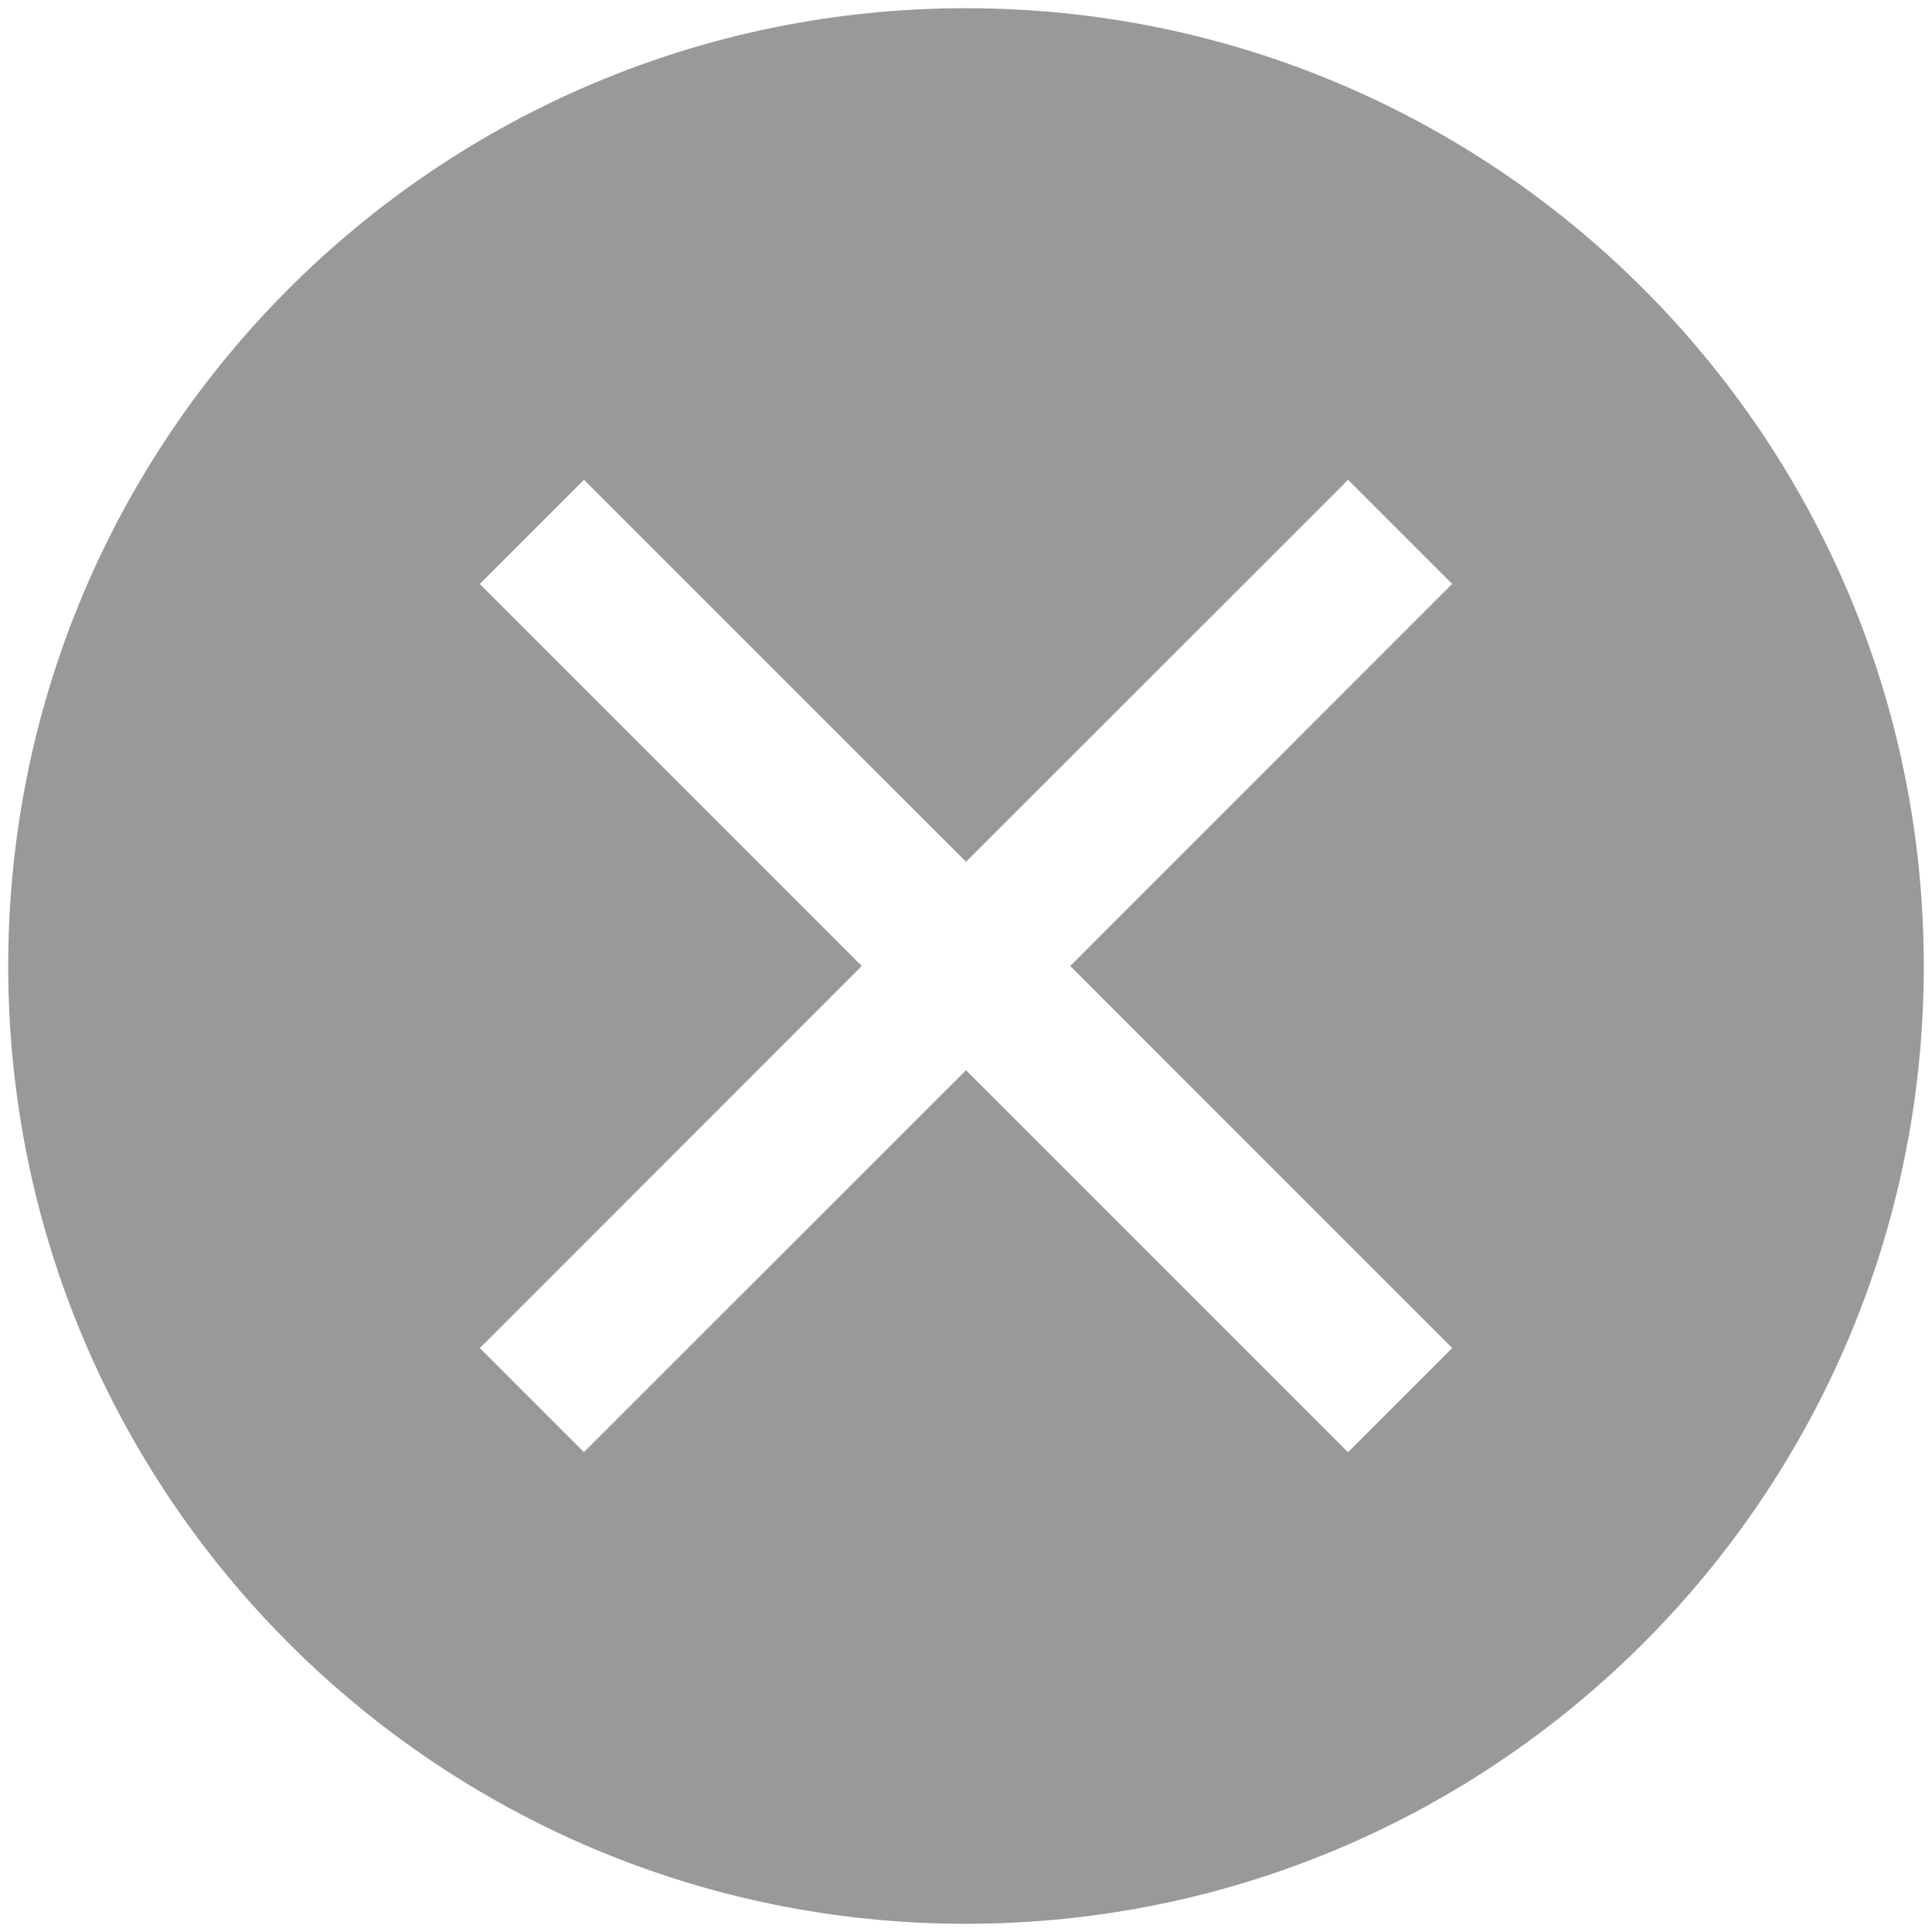 ﻿<?xml version="1.0" encoding="utf-8"?>
<svg version="1.1" xmlns:xlink="http://www.w3.org/1999/xlink" width="20px" height="20px" xmlns="http://www.w3.org/2000/svg">
  <g transform="matrix(1 0 0 1 -830 -200 )">
    <path d="M 19.915 10  C 19.915 15.476  15.476 19.915  10 19.915  C 4.524 19.915  0.085 15.476  0.085 10  C 0.085 4.524  4.524 0.085  10 0.085  C 15.476 0.085  19.915 4.524  19.915 10  Z M 11.079 10  L 15.033 6.045  L 13.955 4.967  L 10 8.921  L 6.045 4.967  L 4.967 6.045  L 8.921 10  L 4.967 13.955  L 6.045 15.033  L 10 11.079  L 13.955 15.033  L 15.033 13.955  L 11.079 10  Z " fill-rule="nonzero" fill="#999999" stroke="none" transform="matrix(1 0 0 1 830 200 )" />
  </g>
</svg>